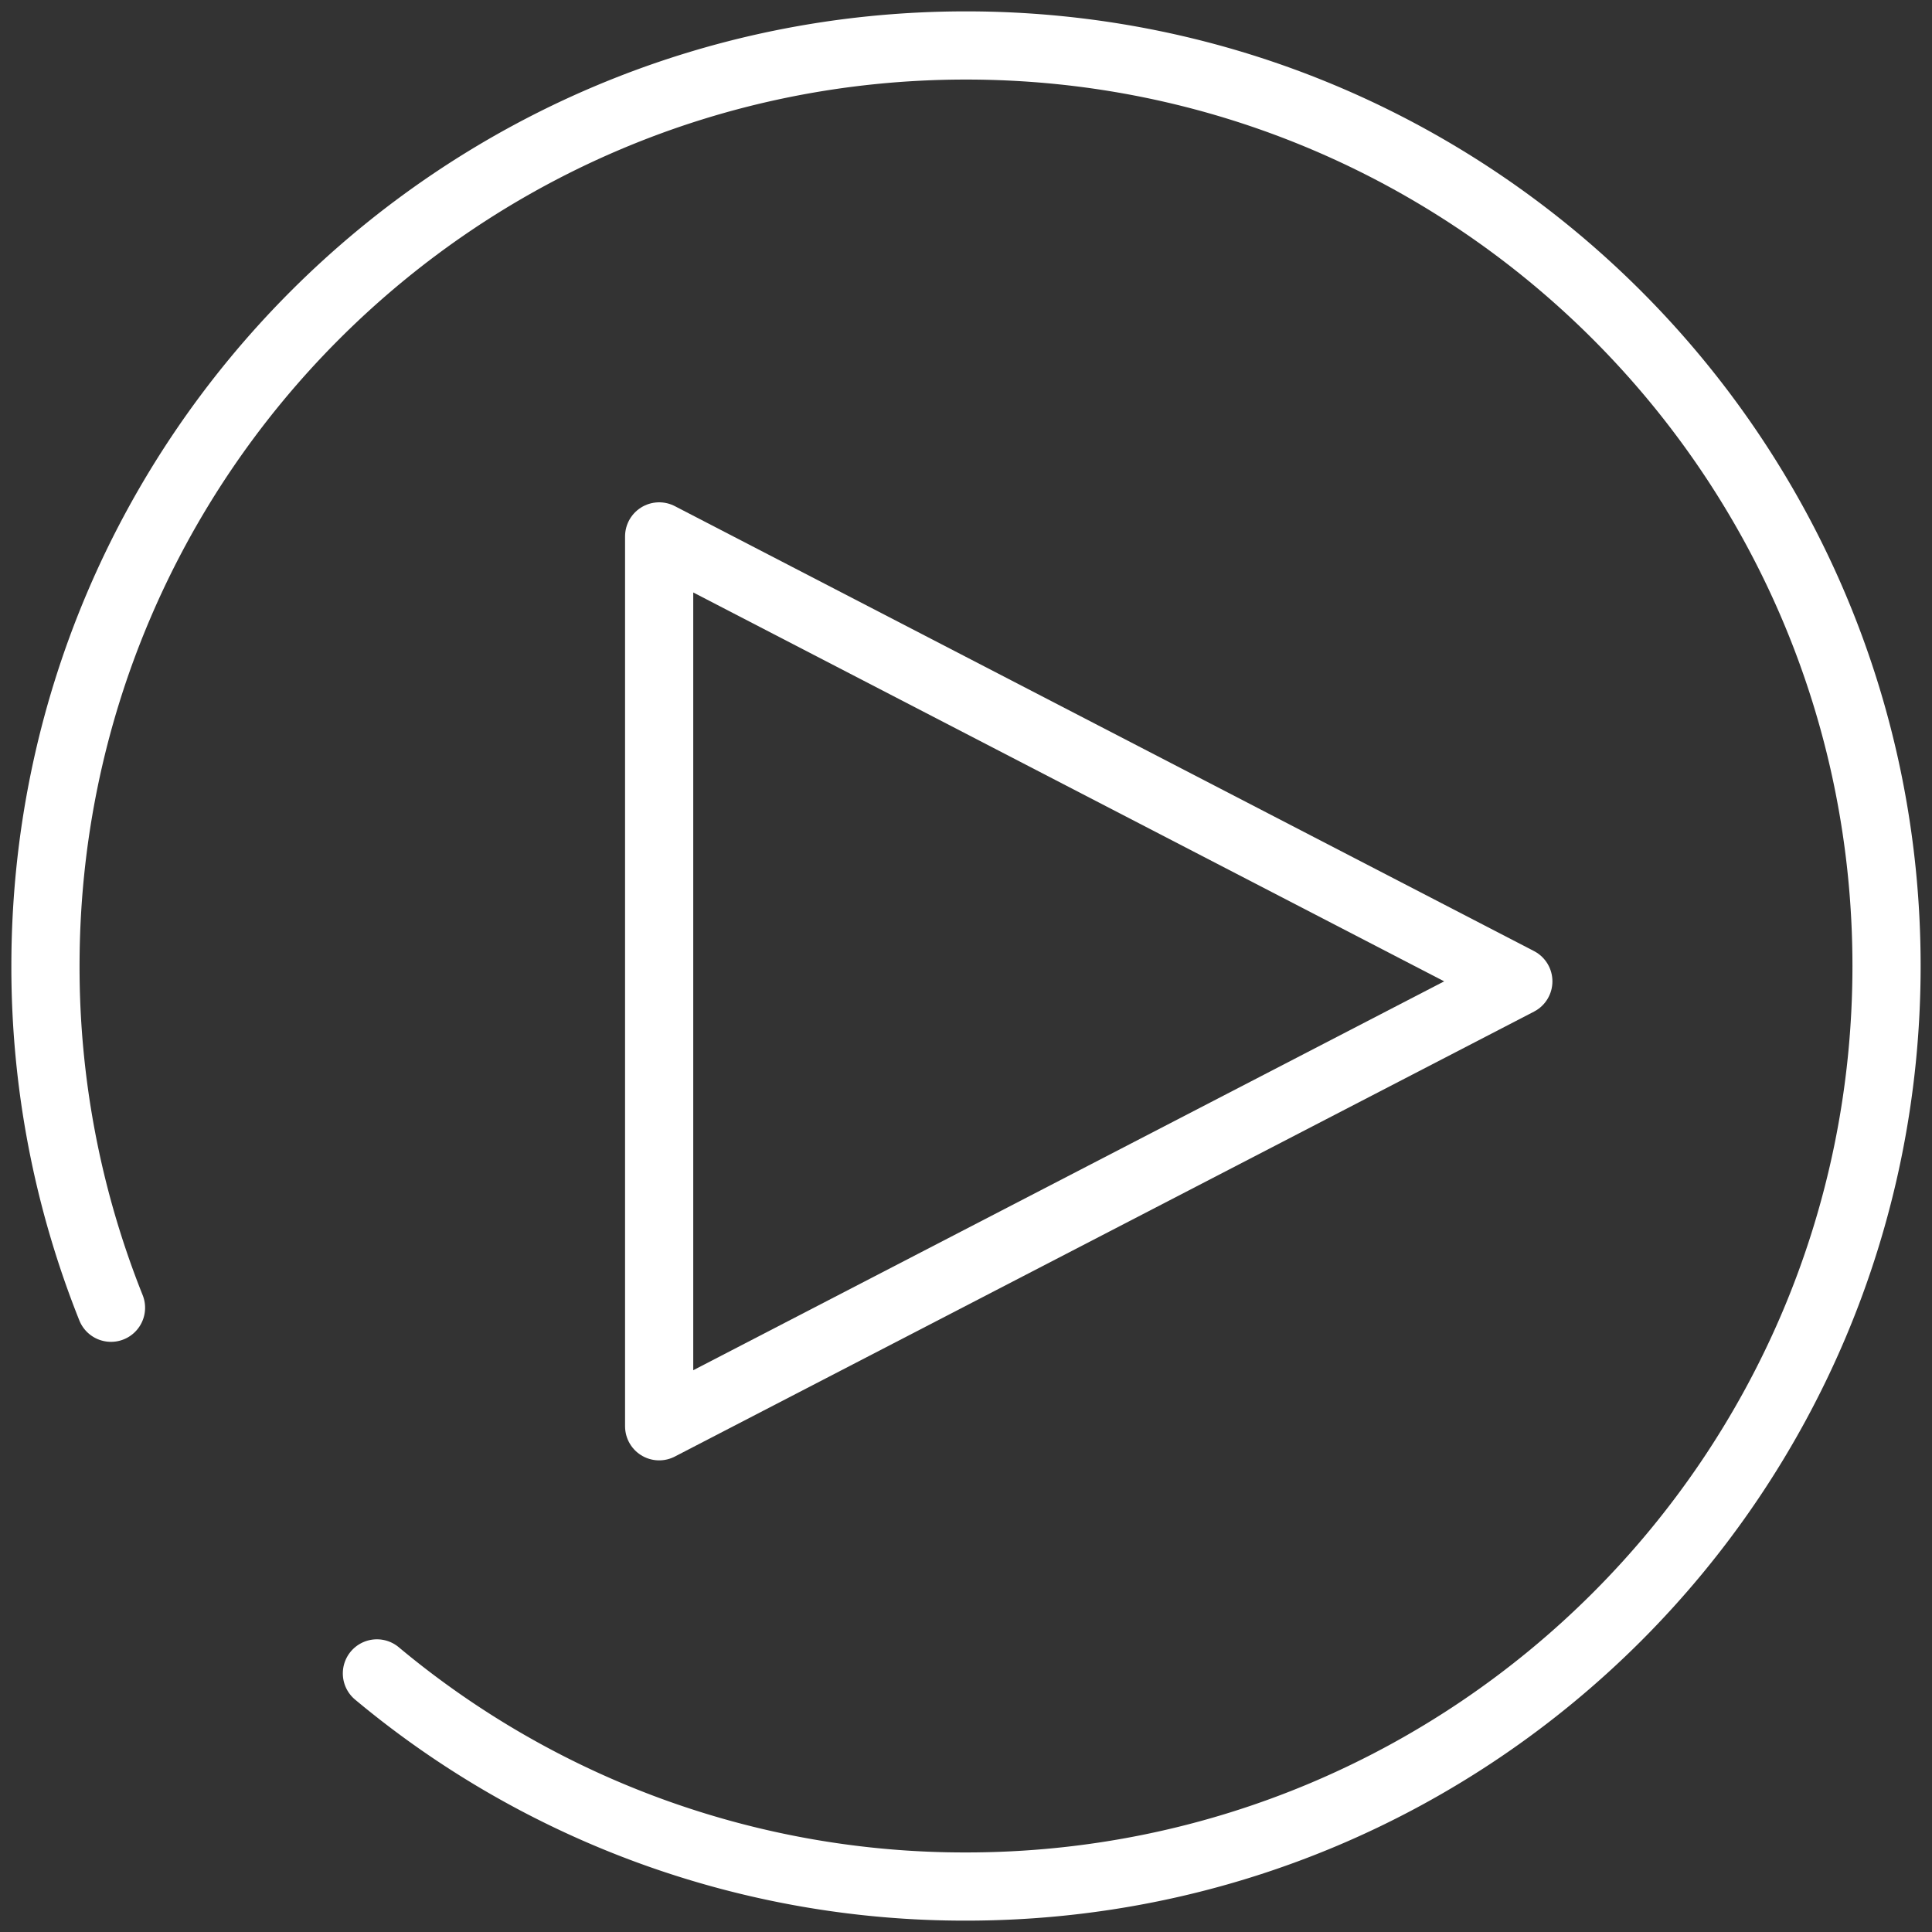 <svg width="85" height="85" viewBox="0 0 85 85" xmlns="http://www.w3.org/2000/svg"><rect x="0" y="0" width="85" height="85" fill="#333333" stroke="none"/><g stroke="#FFF" stroke-width="3" fill="none" fill-rule="evenodd"><path d="M16.583 73.623A40.336 40.336 0 0 0 42.5 83C64.868 83 83 64.868 83 42.5S64.868 2 42.5 2 2 20.132 2 42.5a40.39 40.39 0 0 0 2.883 15.035" stroke-linecap="round"/><path stroke-linejoin="round" d="M66.8 43.175L29 62.75V23.6z"/></g></svg>